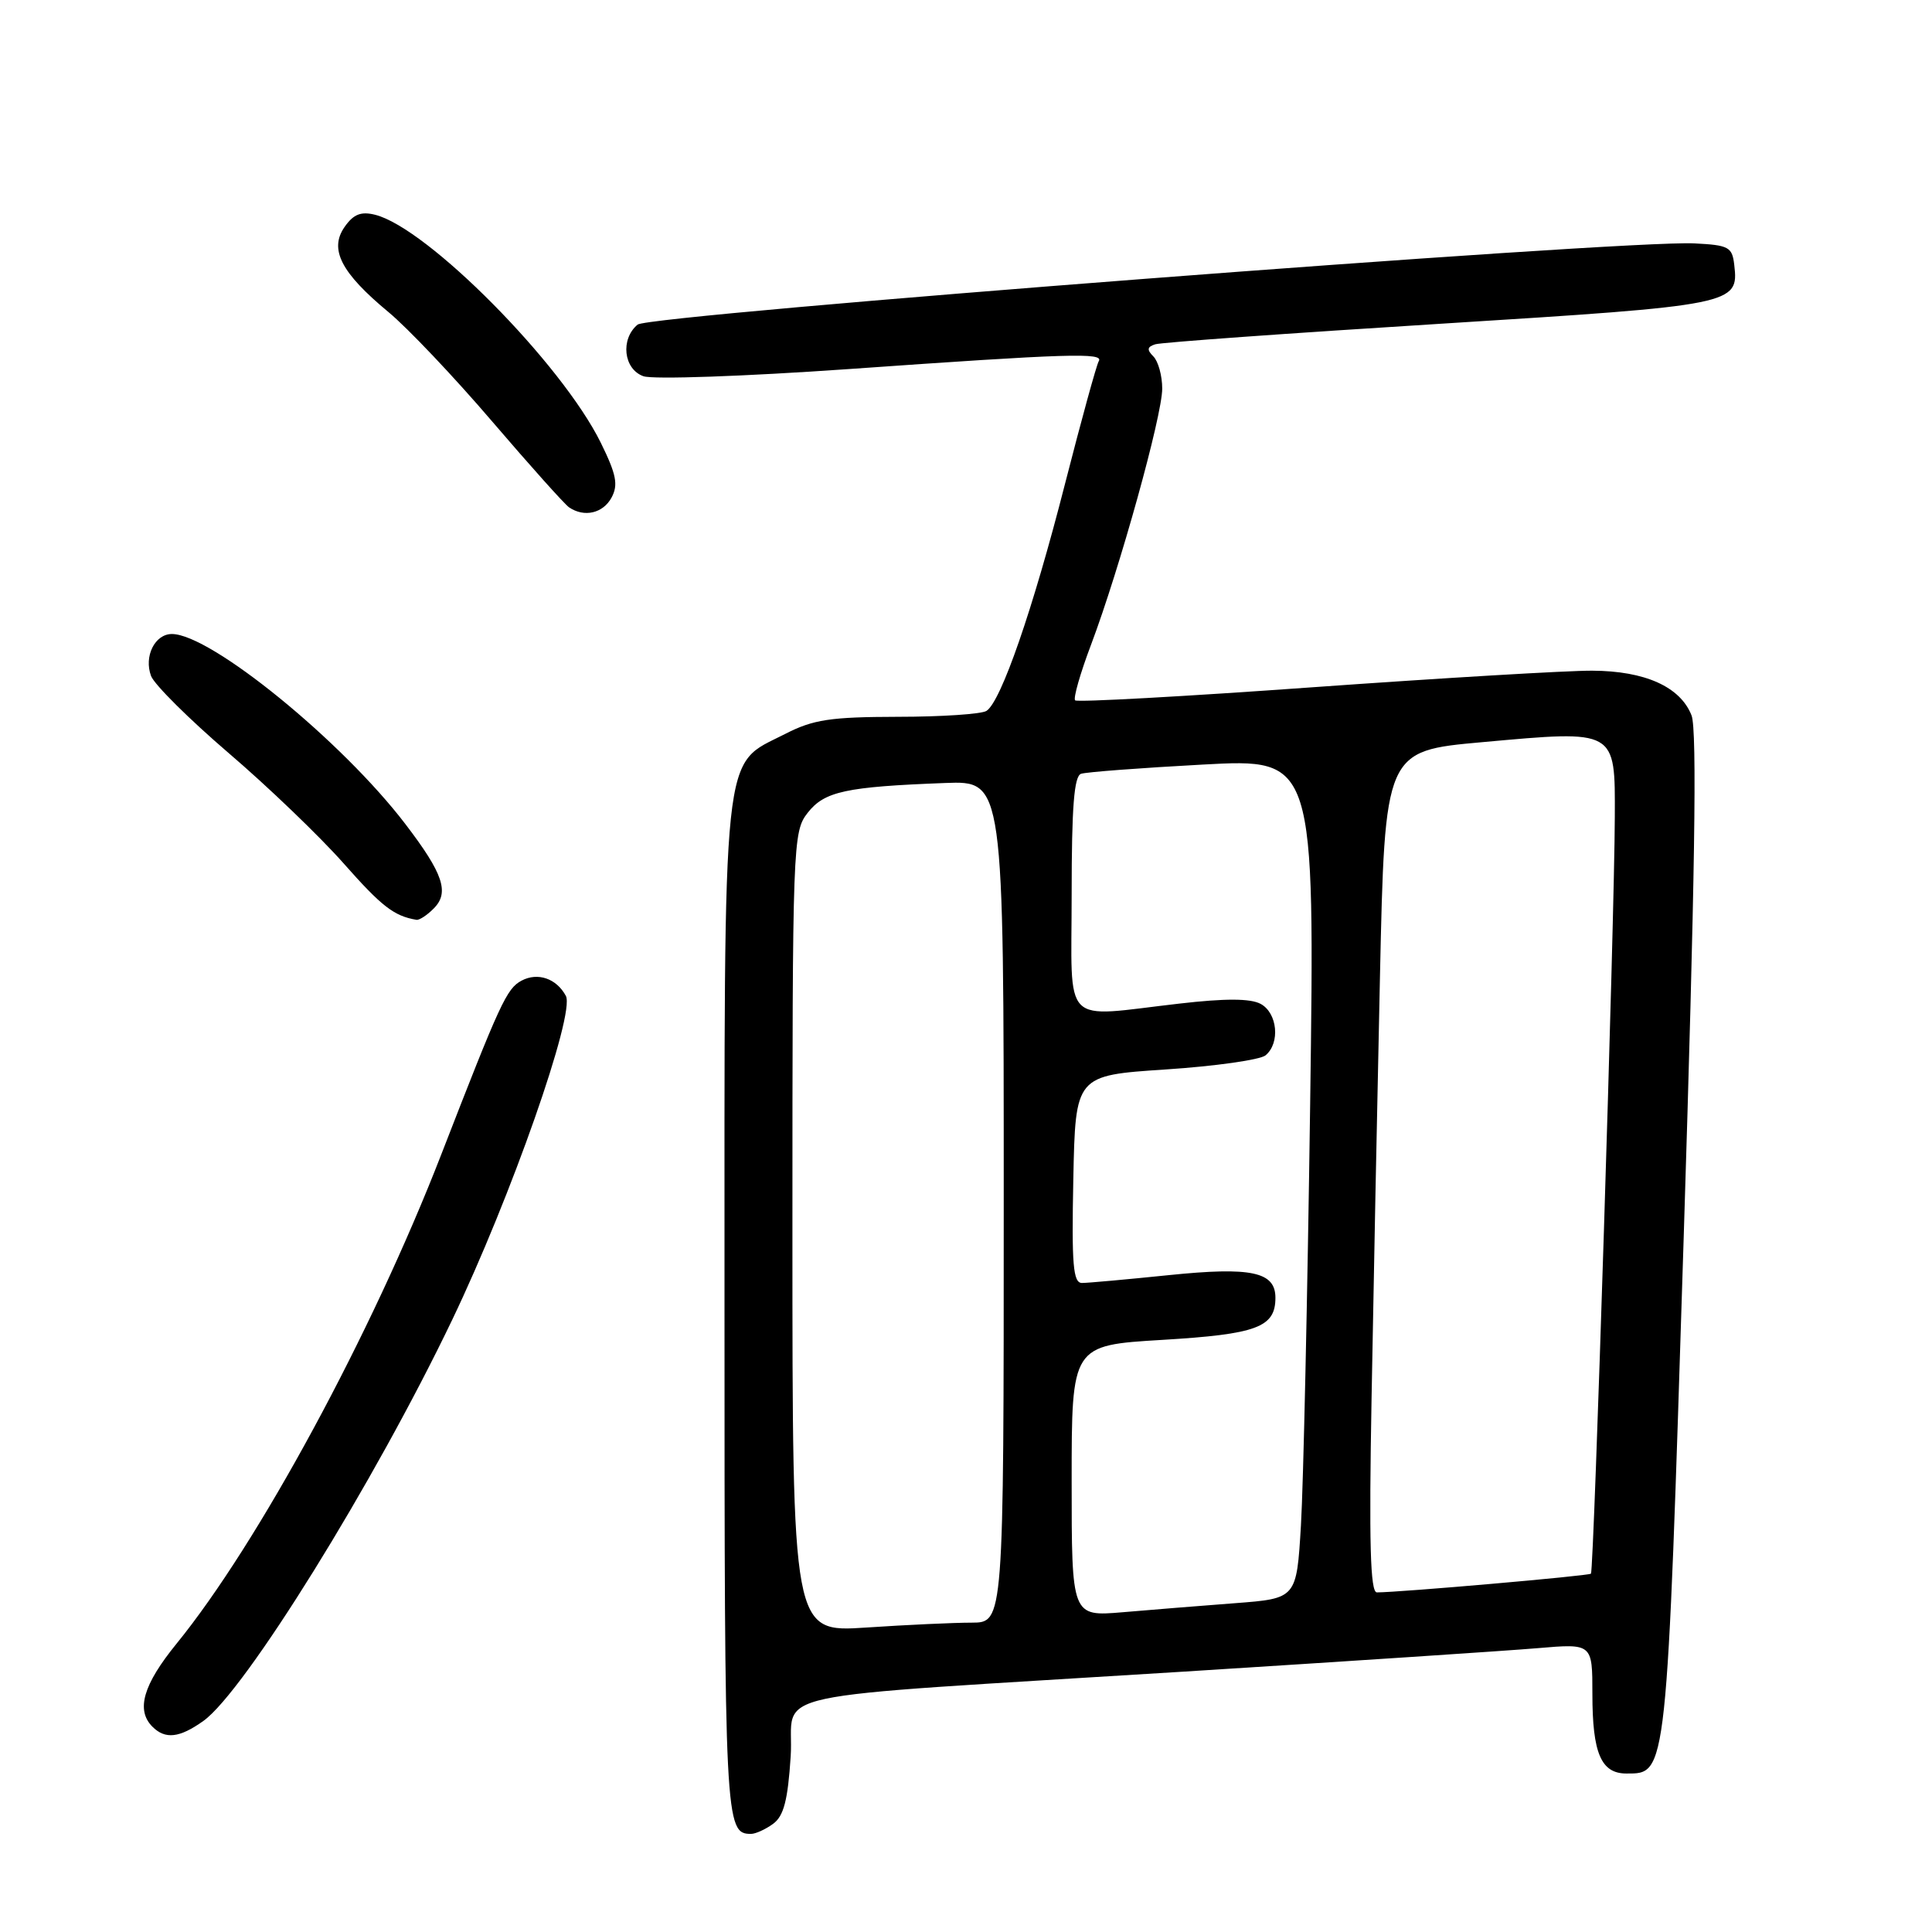 <?xml version="1.0" encoding="UTF-8" standalone="no"?>
<!DOCTYPE svg PUBLIC "-//W3C//DTD SVG 1.1//EN" "http://www.w3.org/Graphics/SVG/1.1/DTD/svg11.dtd" >
<svg xmlns="http://www.w3.org/2000/svg" xmlns:xlink="http://www.w3.org/1999/xlink" version="1.1" viewBox="0 0 256 256">
 <g >
 <path fill="currentColor"
d=" M 102.45 241.66 C 103.85 240.63 104.39 238.56 104.77 232.73 C 105.34 223.76 98.97 225.13 157.00 221.49 C 178.72 220.12 199.76 218.73 203.75 218.39 C 211.00 217.77 211.00 217.77 211.00 224.45 C 211.00 232.32 212.15 235.00 215.51 235.00 C 220.91 235.00 220.84 235.67 223.10 163.92 C 224.59 116.50 224.89 96.73 224.14 94.80 C 222.66 91.01 217.98 88.90 210.98 88.87 C 207.73 88.85 191.09 89.84 174.01 91.06 C 156.93 92.29 142.73 93.07 142.46 92.80 C 142.19 92.53 143.14 89.20 144.58 85.40 C 148.37 75.33 154.00 55.07 154.00 51.49 C 154.00 49.79 153.47 47.87 152.83 47.23 C 151.94 46.34 152.00 45.96 153.08 45.62 C 153.86 45.37 170.87 44.15 190.87 42.90 C 229.87 40.46 230.41 40.35 229.80 35.12 C 229.53 32.72 229.08 32.48 224.50 32.25 C 215.14 31.77 86.07 41.69 84.49 43.01 C 82.18 44.93 82.62 48.91 85.25 49.85 C 86.49 50.30 98.70 49.87 112.50 48.90 C 141.67 46.84 146.31 46.70 145.59 47.86 C 145.30 48.33 143.29 55.64 141.12 64.11 C 136.86 80.78 132.64 92.97 130.71 94.20 C 130.05 94.62 124.76 94.98 118.96 94.98 C 110.02 95.00 107.76 95.34 104.04 97.25 C 95.56 101.59 96.00 97.45 96.00 173.53 C 96.00 241.54 96.07 243.00 99.51 243.00 C 100.12 243.00 101.44 242.40 102.45 241.66 Z  M 26.94 228.04 C 32.41 224.15 49.56 196.50 59.92 174.88 C 67.70 158.64 76.24 134.31 74.98 131.96 C 73.74 129.65 71.25 128.80 69.11 129.94 C 67.13 131.00 66.31 132.78 58.46 153.00 C 49.24 176.75 34.21 204.51 23.39 217.80 C 18.97 223.23 17.99 226.59 20.20 228.80 C 21.90 230.50 23.78 230.29 26.94 228.04 Z  M 57.46 120.39 C 59.58 118.28 58.75 115.78 53.72 109.20 C 45.32 98.19 27.94 84.04 22.79 84.01 C 20.52 84.00 19.04 86.98 20.02 89.58 C 20.46 90.72 25.07 95.30 30.27 99.76 C 35.48 104.21 42.33 110.79 45.51 114.38 C 50.56 120.10 52.20 121.38 55.18 121.88 C 55.55 121.95 56.58 121.28 57.46 120.39 Z  M 81.04 65.92 C 81.94 64.24 81.67 62.86 79.61 58.67 C 74.43 48.17 56.65 30.21 49.71 28.46 C 47.83 27.99 46.84 28.38 45.66 30.07 C 43.59 33.03 45.19 36.14 51.46 41.34 C 54.01 43.45 60.19 49.97 65.21 55.84 C 70.23 61.70 74.82 66.83 75.41 67.23 C 77.43 68.60 79.92 68.01 81.04 65.92 Z  M 105.00 163.29 C 105.00 111.54 105.05 110.21 107.03 107.69 C 109.25 104.86 112.08 104.25 125.25 103.75 C 133.00 103.46 133.00 103.46 133.00 159.23 C 133.00 215.00 133.00 215.00 128.75 215.01 C 126.41 215.01 120.11 215.30 114.75 215.66 C 105.00 216.30 105.00 216.30 105.00 163.29 Z  M 142.00 196.23 C 142.00 178.26 142.00 178.26 154.02 177.54 C 166.53 176.79 169.00 175.88 169.00 171.96 C 169.00 168.52 165.81 167.84 154.89 168.96 C 149.33 169.53 144.15 170.00 143.37 170.00 C 142.19 170.00 141.99 167.60 142.22 156.25 C 142.50 142.50 142.50 142.50 154.44 141.71 C 161.01 141.28 166.98 140.43 167.69 139.84 C 169.66 138.21 169.27 134.22 167.04 133.02 C 165.68 132.29 162.36 132.28 156.29 132.98 C 140.44 134.79 142.00 136.37 142.00 118.47 C 142.00 106.93 142.32 102.83 143.25 102.53 C 143.94 102.30 151.19 101.75 159.37 101.31 C 174.23 100.50 174.23 100.50 173.60 146.50 C 173.25 171.80 172.70 196.84 172.38 202.15 C 171.80 211.81 171.80 211.81 163.65 212.43 C 159.17 212.77 152.46 213.31 148.75 213.63 C 142.00 214.20 142.00 214.20 142.00 196.23 Z  M 181.74 185.25 C 181.99 171.09 182.49 146.00 182.85 129.50 C 183.50 99.50 183.50 99.50 196.41 98.34 C 214.24 96.73 214.01 96.60 213.97 108.23 C 213.94 121.36 211.20 208.13 210.81 208.52 C 210.53 208.81 185.42 211.00 182.44 211.00 C 181.57 211.00 181.39 204.43 181.74 185.25 Z "/>
</g>
</svg>